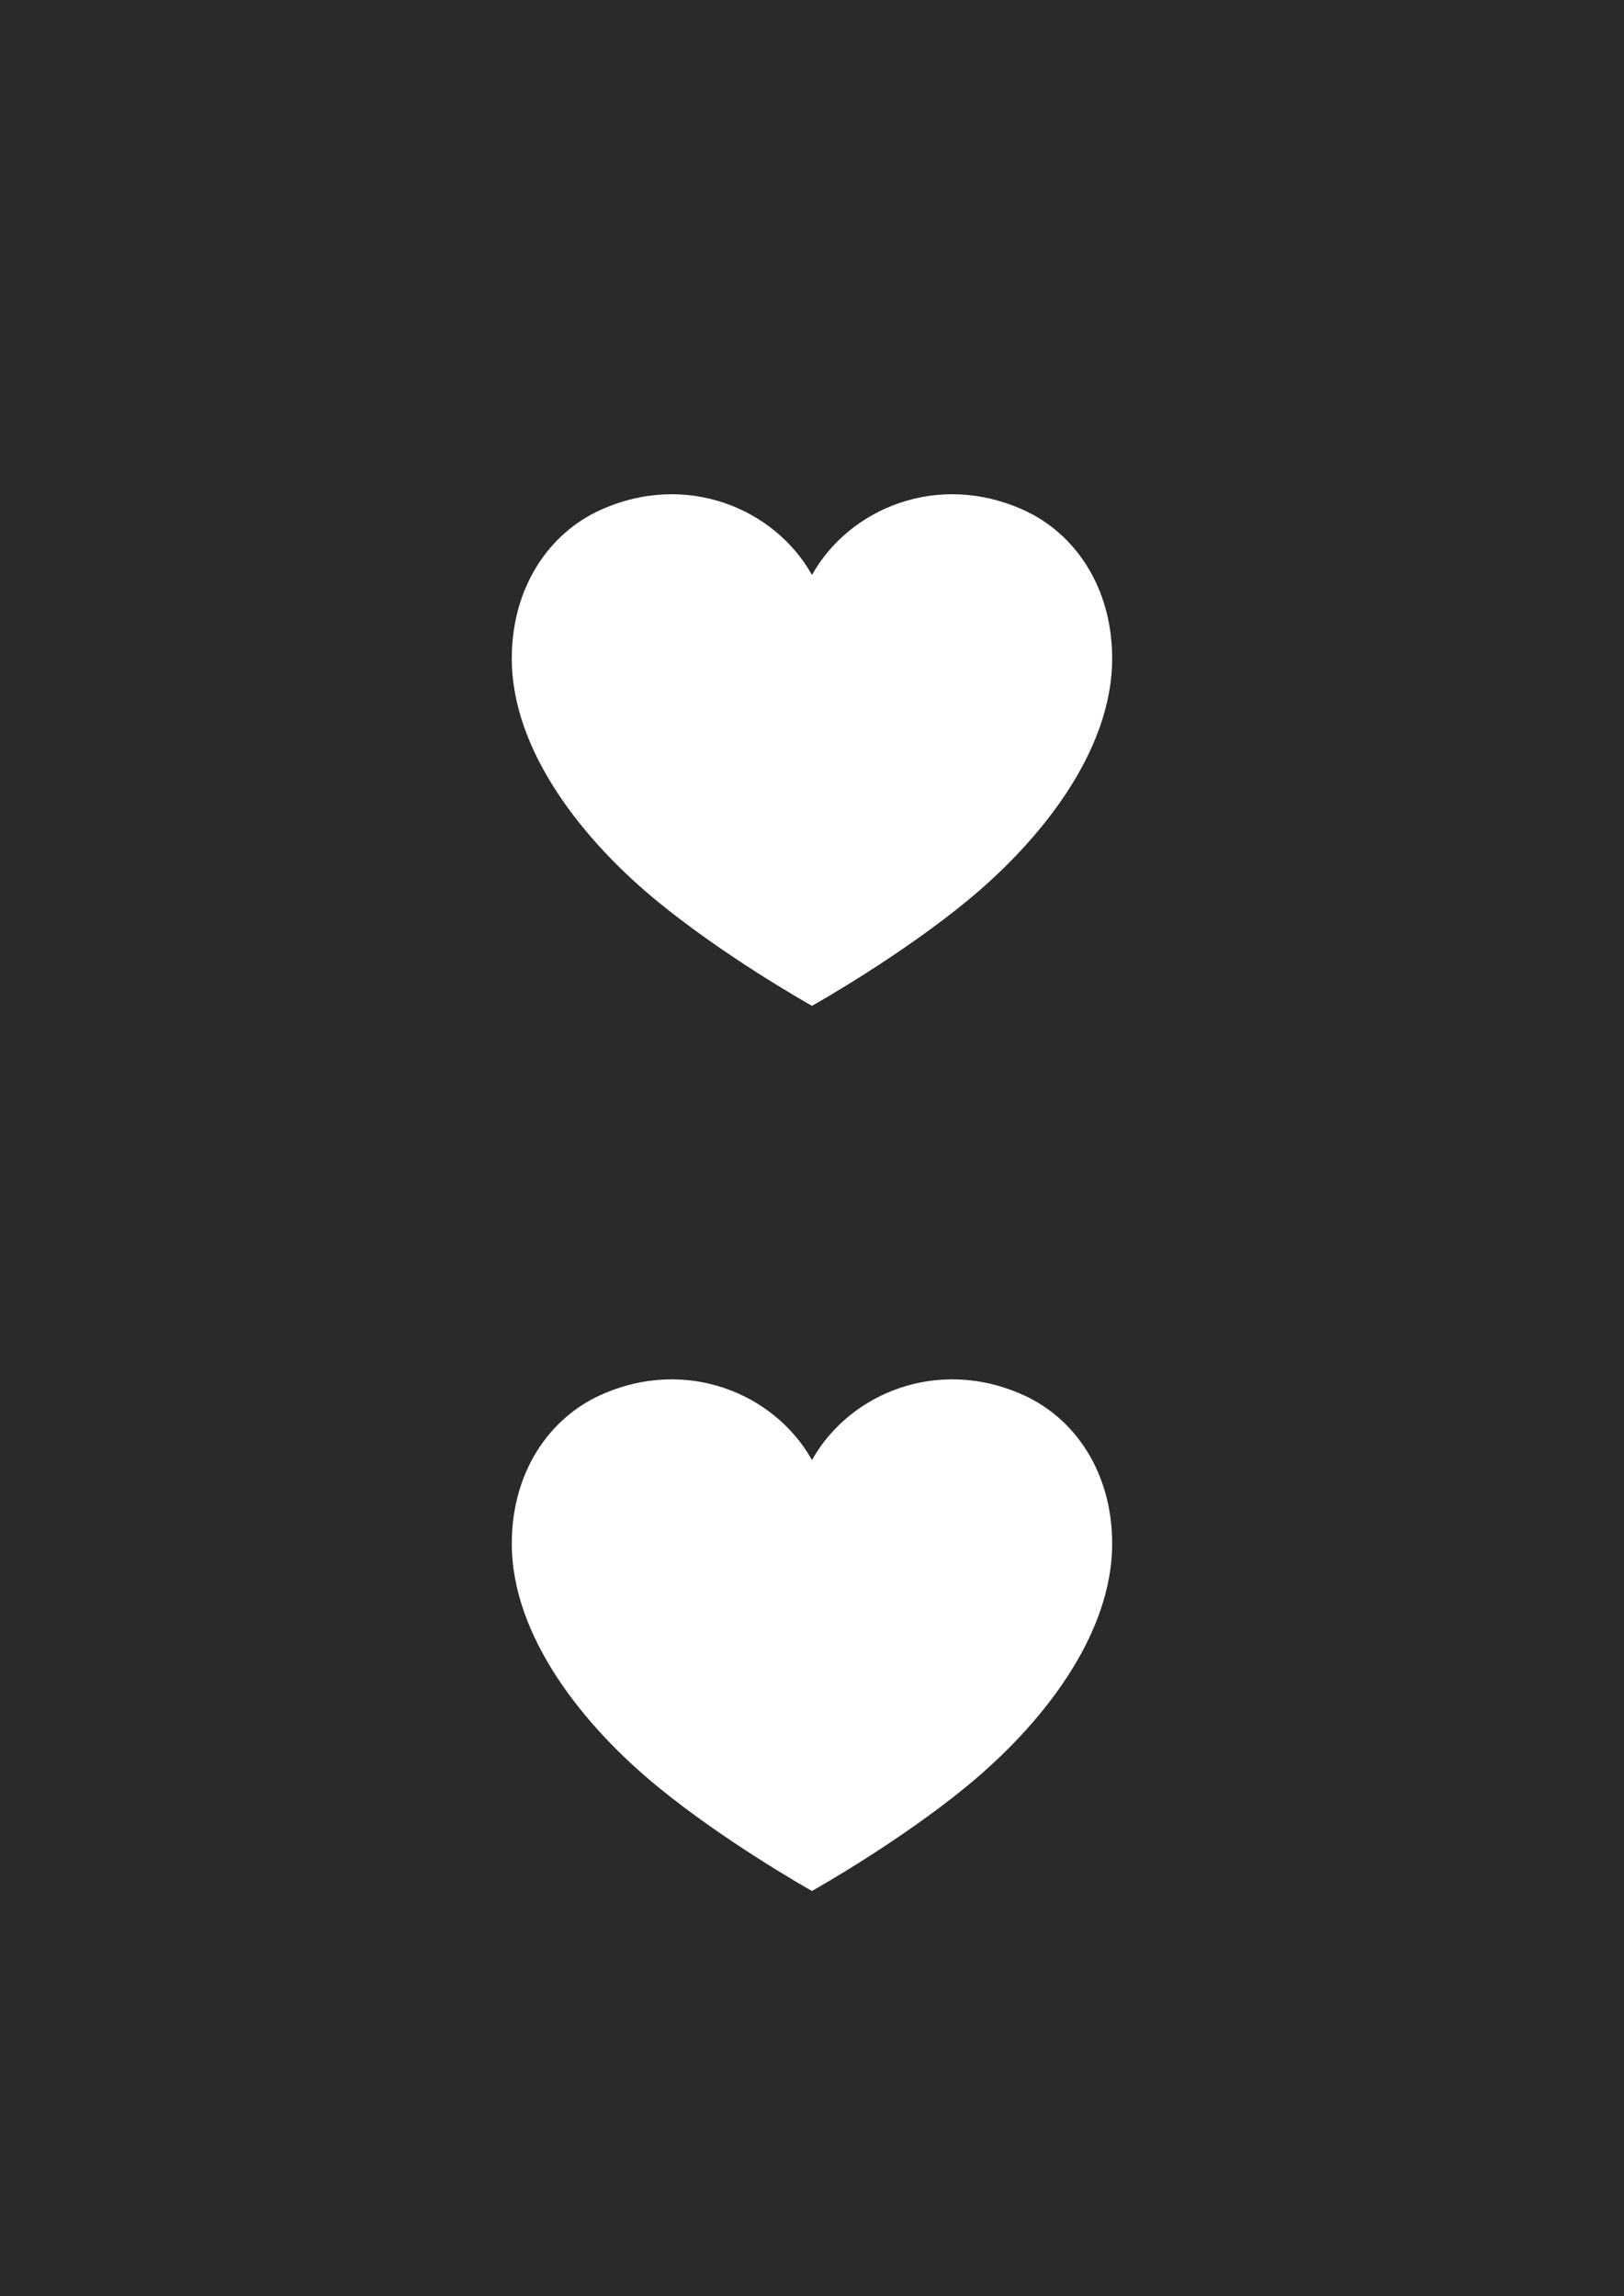 <?xml version="1.0" encoding="UTF-8"?>
<!DOCTYPE svg PUBLIC "-//W3C//DTD SVG 1.1//EN" "http://www.w3.org/Graphics/SVG/1.1/DTD/svg11.dtd">
<svg xmlns="http://www.w3.org/2000/svg" xml:space="preserve" width="297mm" height="420mm" version="1.1" style="shape-rendering:geometricPrecision; text-rendering:geometricPrecision; image-rendering:optimizeQuality; fill-rule:evenodd; clip-rule:evenodd"
viewBox="0 0 29700 42000"
 xmlns:xlink="http://www.w3.org/1999/xlink"
 xmlns:xodm="http://www.corel.com/coreldraw/odm/2003">
 <defs>
  <style type="text/css">
   <![CDATA[
    .str0 {stroke:#2B2A29;stroke-width:20;stroke-miterlimit:22.926}
    .fil1 {fill:#FEFEFE}
    .fil0 {fill:#2B2A29}
   ]]>
  </style>
 </defs>
 <g>
  <path class="fil0 str0" d="M-0.53 5.8l29700 0 0 42000 -29700 0 0 -42000zm14856.15 34589.58l-6.16 3.45 -6.12 -3.45c-147.07,-82.91 -1608.76,-914.92 -2818.78,-1905.06 -1350.92,-1105.37 -2683.55,-2756.75 -2675.04,-4473.55 6.39,-1296.38 683.76,-2280.9 1625.81,-2707.71 1568.15,-710.52 3187.12,-34.96 3874.13,1176.5 687.02,-1211.46 2306.02,-1887.02 3874.17,-1176.5 942.05,426.81 1619.41,1411.33 1625.81,2707.71 8.51,1716.8 -1324.13,3368.18 -2675.04,4473.55 -1210.03,990.14 -2671.72,1822.15 -2818.78,1905.06zm0 -16189.4l-6.16 3.45 -6.12 -3.45c-147.07,-82.91 -1608.76,-914.92 -2818.78,-1905.06 -1350.92,-1105.37 -2683.55,-2756.75 -2675.04,-4473.55 6.39,-1296.38 683.76,-2280.9 1625.81,-2707.71 1568.15,-710.52 3187.12,-34.96 3874.13,1176.5 687.02,-1211.46 2306.02,-1887.02 3874.17,-1176.5 942.05,426.81 1619.41,1411.33 1625.81,2707.71 8.51,1716.8 -1324.13,3368.18 -2675.04,4473.55 -1210.03,990.14 -2671.72,1822.15 -2818.78,1905.06z"/>
 </g>
</svg>
